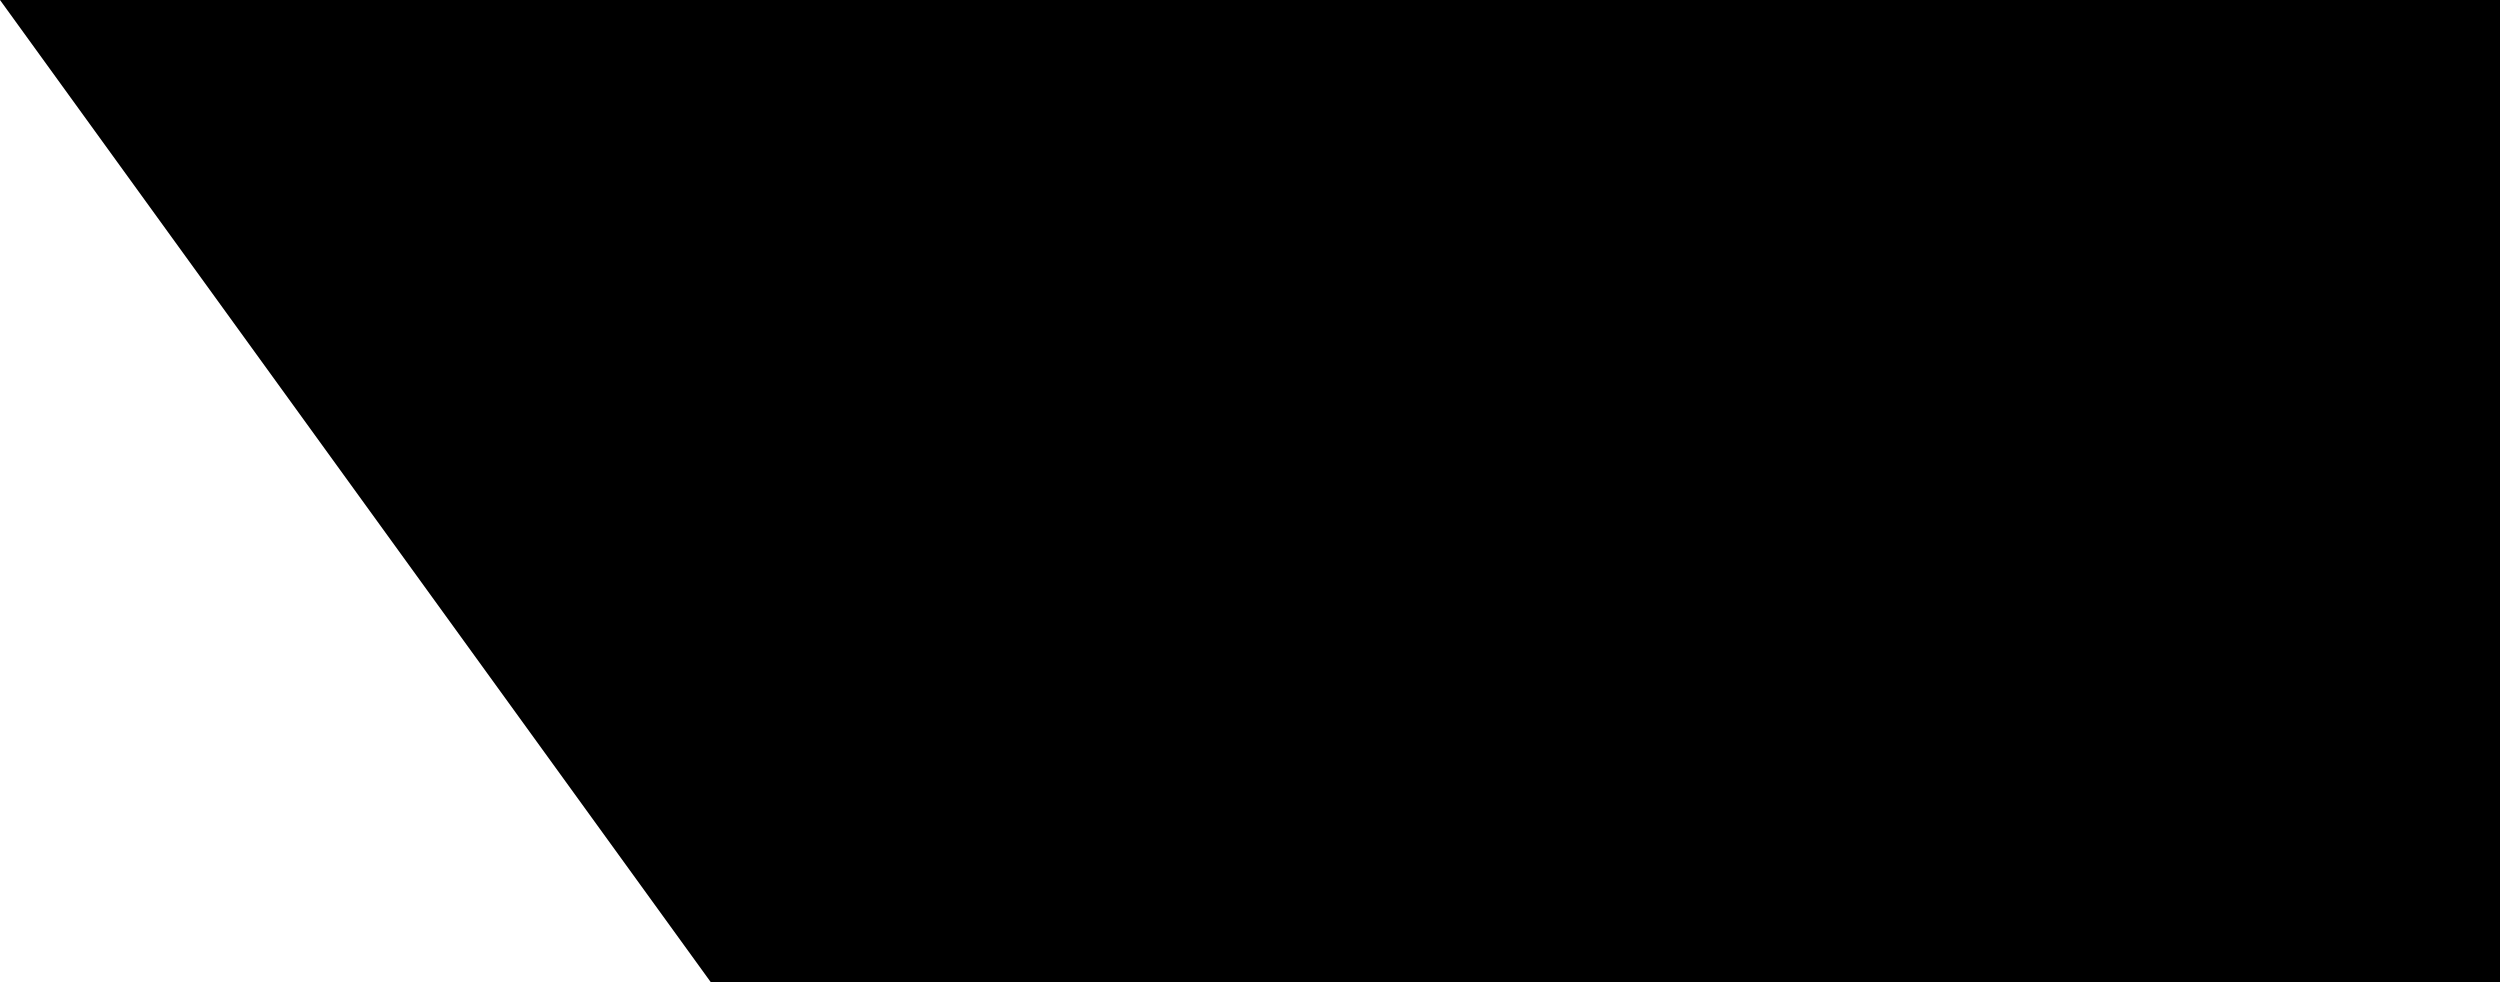 <?xml version="1.0" encoding="UTF-8"?>
<svg xmlns="http://www.w3.org/2000/svg" width="1400" height="550" viewBox="0 0 75 18" preserveAspectRatio="none">
<path d="M0,0H75V18H0" fill="#8a1538"/>
<path d="M22,18H0V0H22l6,1-6,1 6,1-6,1 6,1-6,1 6,1-6,1 6,1-6,1 6,1-6,1 6,1-6,1 6,1-6,1 6,1z" fill="#fff"/>
<path id="path-b7273" d="m m0 77 m0 65 m0 65 m0 65 m0 65 m0 65 m0 65 m0 65 m0 65 m0 65 m0 65 m0 65 m0 65 m0 65 m0 65 m0 65 m0 65 m0 65 m0 65 m0 65 m0 82 m0 107 m0 51 m0 85 m0 73 m0 66 m0 75 m0 47 m0 78 m0 89 m0 56 m0 74 m0 114 m0 99 m0 54 m0 111 m0 57 m0 121 m0 118 m0 55 m0 65 m0 81 m0 114 m0 118 m0 86 m0 79 m0 116 m0 65 m0 43 m0 100 m0 118 m0 77 m0 112 m0 56 m0 98 m0 52 m0 105 m0 122 m0 102 m0 67 m0 75 m0 84 m0 75 m0 69 m0 68 m0 120 m0 69 m0 112 m0 79 m0 114 m0 108 m0 112 m0 111 m0 52 m0 81 m0 78 m0 116 m0 85 m0 119 m0 85 m0 57 m0 118 m0 120 m0 103 m0 66 m0 81 m0 61 m0 61"/>
</svg>